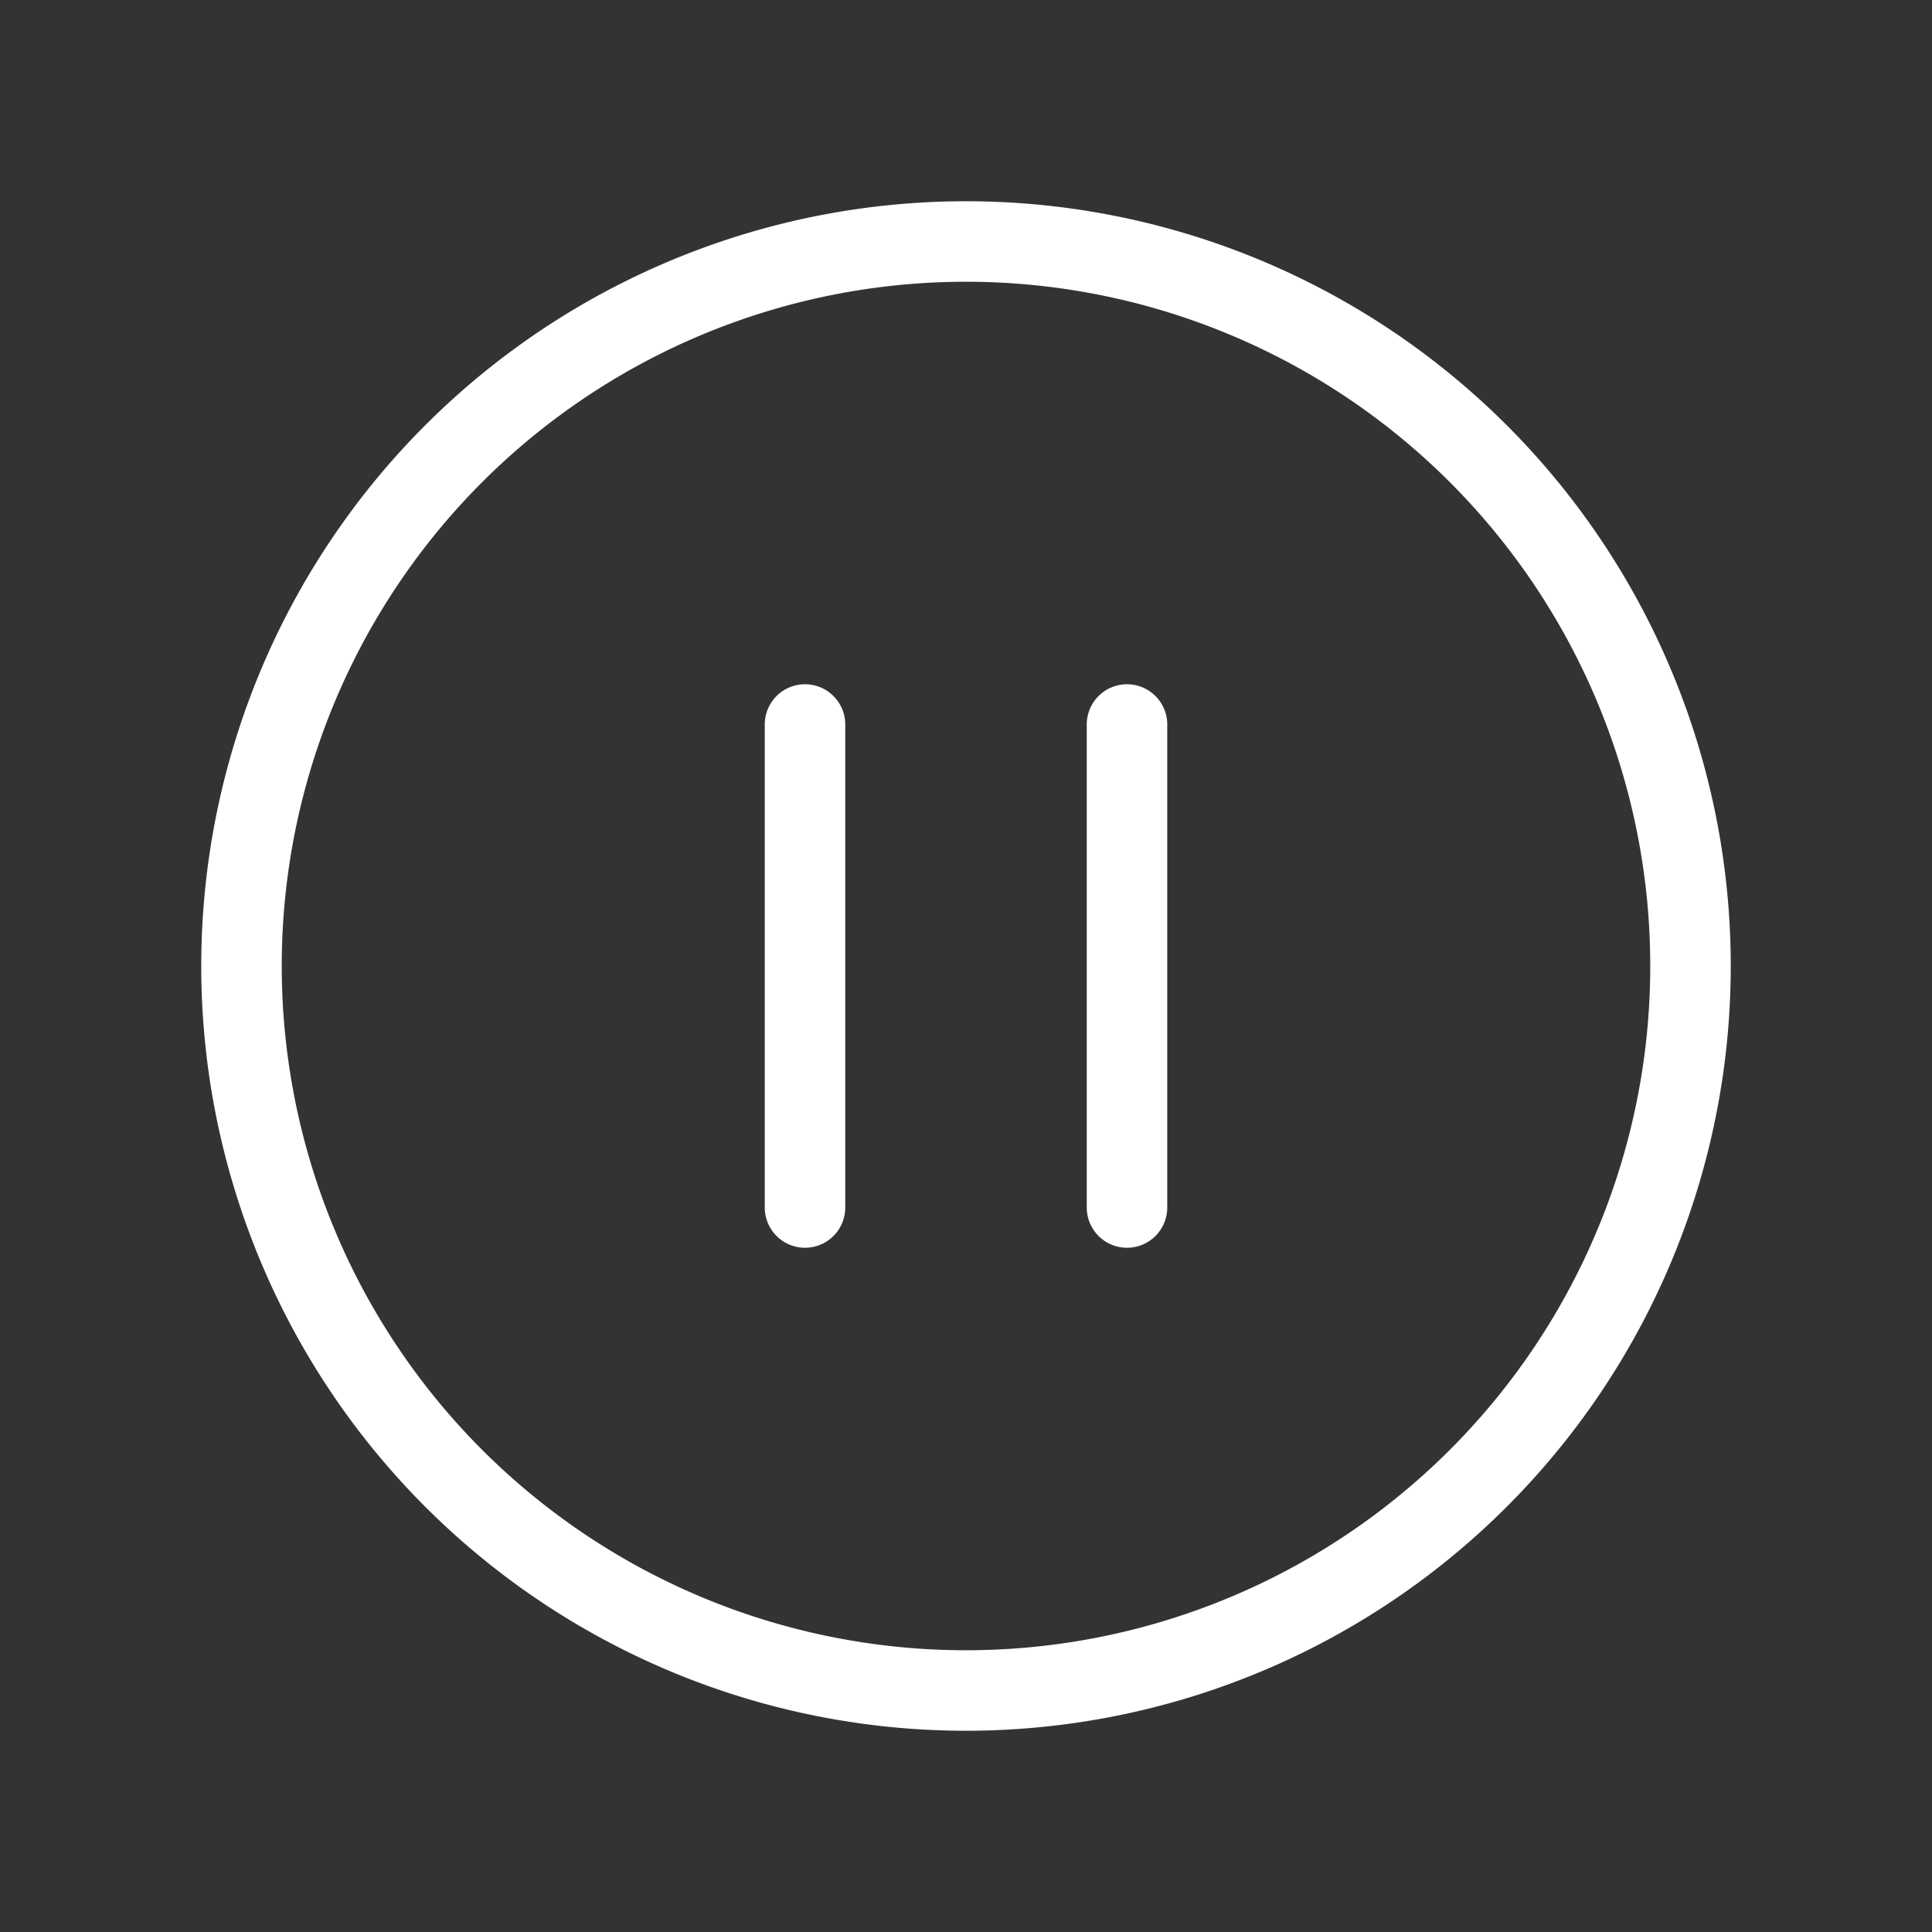 <svg
  xmlns="http://www.w3.org/2000/svg"
  class="h-36 w-36"
  fill="none"
  viewBox="0 0 24 24"
  stroke="#fff"
  stroke-width="1"
>
  <rect x="0" y="0" width="24" height="24" fill="#333333" stroke="none"/>
  <path
    stroke-linecap="round"
    stroke-linejoin="round"
    d="M10 9v6m4-6v6m7-3a9 9 0 11-18 0 9 9 0 0118 0z"
  />
</svg>
